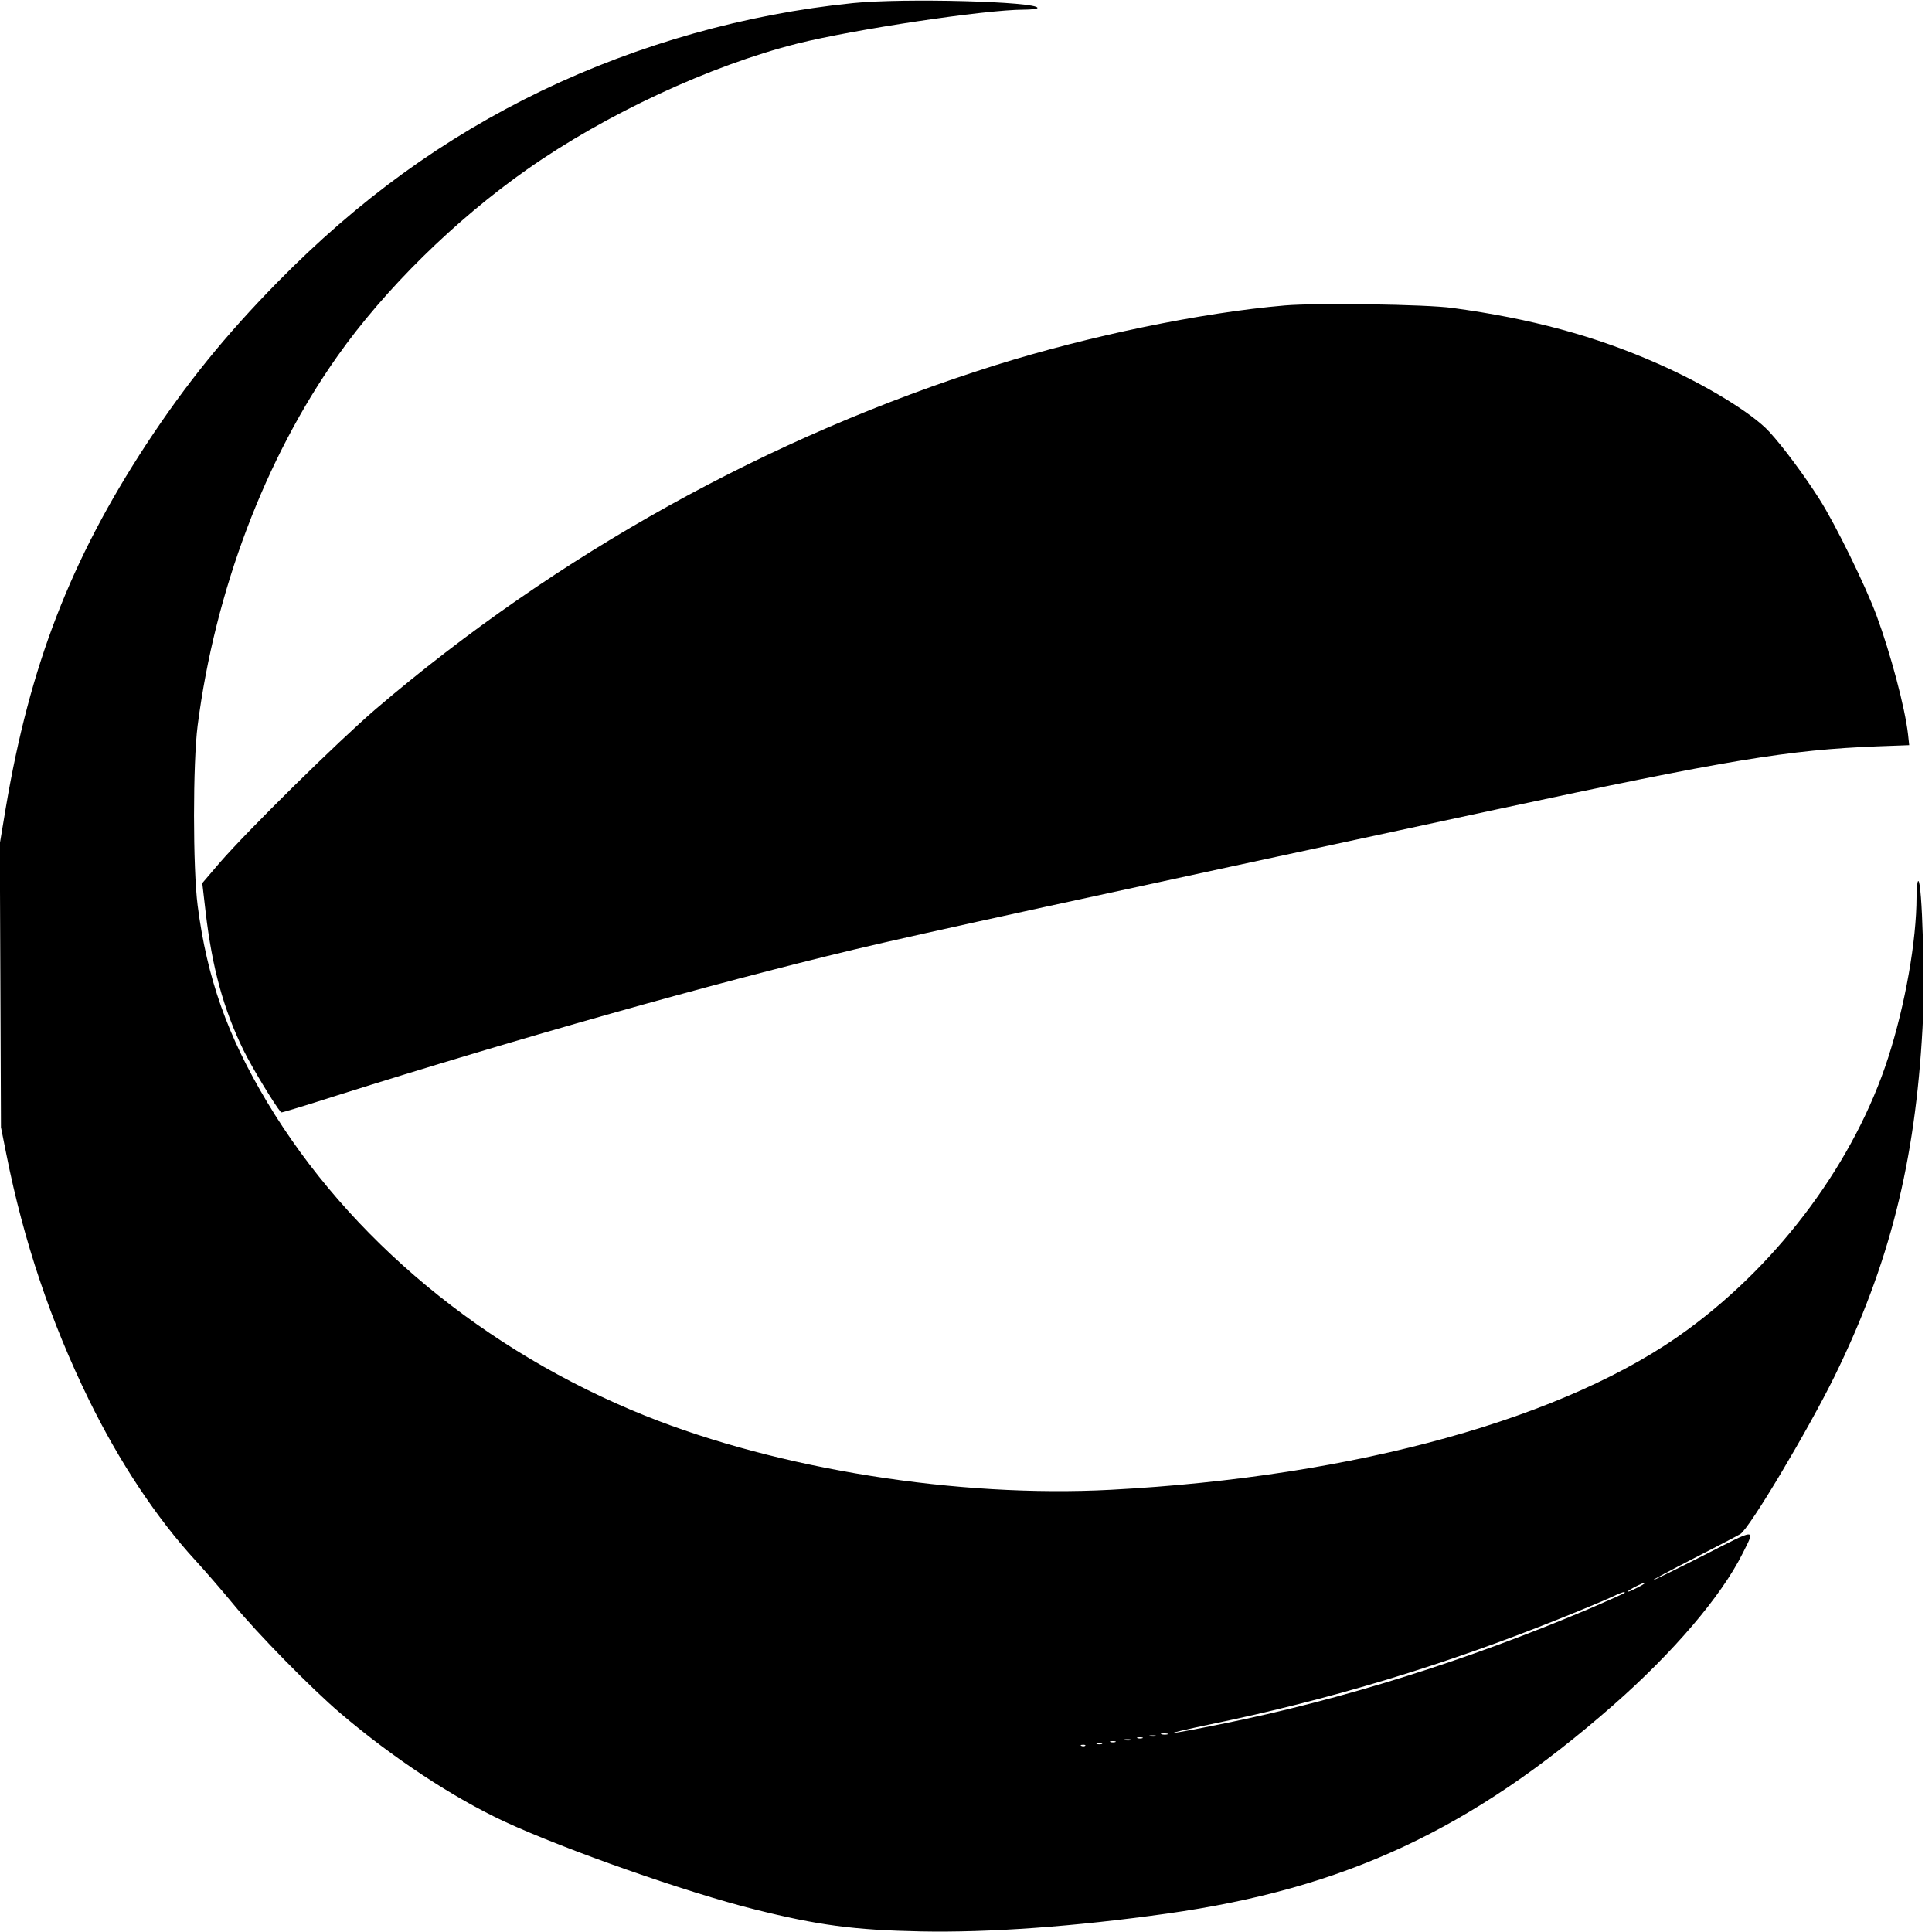 <?xml version="1.0" standalone="no"?>
<!DOCTYPE svg PUBLIC "-//W3C//DTD SVG 20010904//EN"
 "http://www.w3.org/TR/2001/REC-SVG-20010904/DTD/svg10.dtd">
<svg version="1.0" xmlns="http://www.w3.org/2000/svg"
 width="1000pt" height="1000pt" viewBox="0 0 1000 1000"
 preserveAspectRatio="xMidYMid meet">
<g transform="translate(0,1000) scale(0.1,-0.1)"
fill="#000000" stroke="none">
<path d="M4415 9984 c-554 -56 -1108 -212 -1610 -453 -508 -245 -950 -565
-1370 -993 -270 -275 -472 -525 -678 -838 -392 -599 -603 -1145 -727 -1881
l-31 -186 3 -734 3 -734 28 -140 c89 -448 229 -865 427 -1270 157 -321 350
-612 551 -831 46 -50 134 -151 194 -224 129 -157 406 -439 556 -567 275 -234
582 -436 849 -561 315 -146 943 -367 1296 -455 327 -82 515 -107 859 -114 355
-7 796 25 1274 92 924 130 1578 436 2311 1079 310 272 559 564 669 784 67 134
80 135 -202 -9 -140 -71 -258 -129 -263 -129 -5 0 90 51 211 113 121 62 230
119 243 127 48 30 350 537 487 815 285 581 418 1108 456 1805 13 245 -2 760
-22 760 -5 0 -9 -37 -9 -82 0 -228 -59 -560 -147 -833 -172 -532 -555 -1053
-1036 -1406 -621 -458 -1719 -763 -2987 -830 -792 -42 -1719 106 -2410 383
-831 334 -1534 917 -1957 1623 -206 343 -312 644 -360 1018 -25 193 -25 738 0
932 90 698 349 1382 724 1912 245 347 608 704 981 966 408 287 947 537 1397
651 295 74 975 176 1173 176 39 0 72 4 72 9 0 33 -692 52 -955 25z m4065
-8199 c-25 -13 -49 -24 -55 -24 -5 0 10 11 35 24 25 13 50 24 55 24 6 0 -10
-11 -35 -24z m-70 -29 c0 -2 -82 -39 -182 -82 -636 -269 -1279 -471 -1908
-598 -124 -25 -234 -46 -245 -45 -11 0 75 20 190 44 621 128 1212 307 1806
546 108 43 225 92 260 108 64 30 79 35 79 27z m-2367 -733 c-7 -2 -21 -2 -30
0 -10 3 -4 5 12 5 17 0 24 -2 18 -5z m-60 -10 c-7 -2 -21 -2 -30 0 -10 3 -4 5
12 5 17 0 24 -2 18 -5z m-70 -10 c-7 -2 -19 -2 -25 0 -7 3 -2 5 12 5 14 0 19
-2 13 -5z m-60 -10 c-7 -2 -21 -2 -30 0 -10 3 -4 5 12 5 17 0 24 -2 18 -5z
m-80 -10 c-7 -2 -19 -2 -25 0 -7 3 -2 5 12 5 14 0 19 -2 13 -5z m-70 -10 c-7
-2 -19 -2 -25 0 -7 3 -2 5 12 5 14 0 19 -2 13 -5z m-86 -9 c-3 -3 -12 -4 -19
-1 -8 3 -5 6 6 6 11 1 17 -2 13 -5z"/>
<path d="M6650 8419 c-431 -37 -1012 -157 -1500 -310 -1166 -367 -2266 -977
-3204 -1778 -195 -167 -667 -632 -811 -799 l-88 -103 17 -147 c34 -292 93
-506 196 -717 44 -90 161 -283 195 -323 2 -2 130 37 286 87 945 298 1939 579
2679 756 348 83 1193 267 3324 725 1200 257 1514 309 1975 327 l163 6 -6 56
c-16 140 -91 420 -163 615 -57 154 -212 471 -296 603 -77 121 -188 271 -259
348 -88 96 -328 243 -578 353 -323 143 -656 233 -1062 288 -134 19 -707 27
-868 13z"/>
</g>
</svg>
